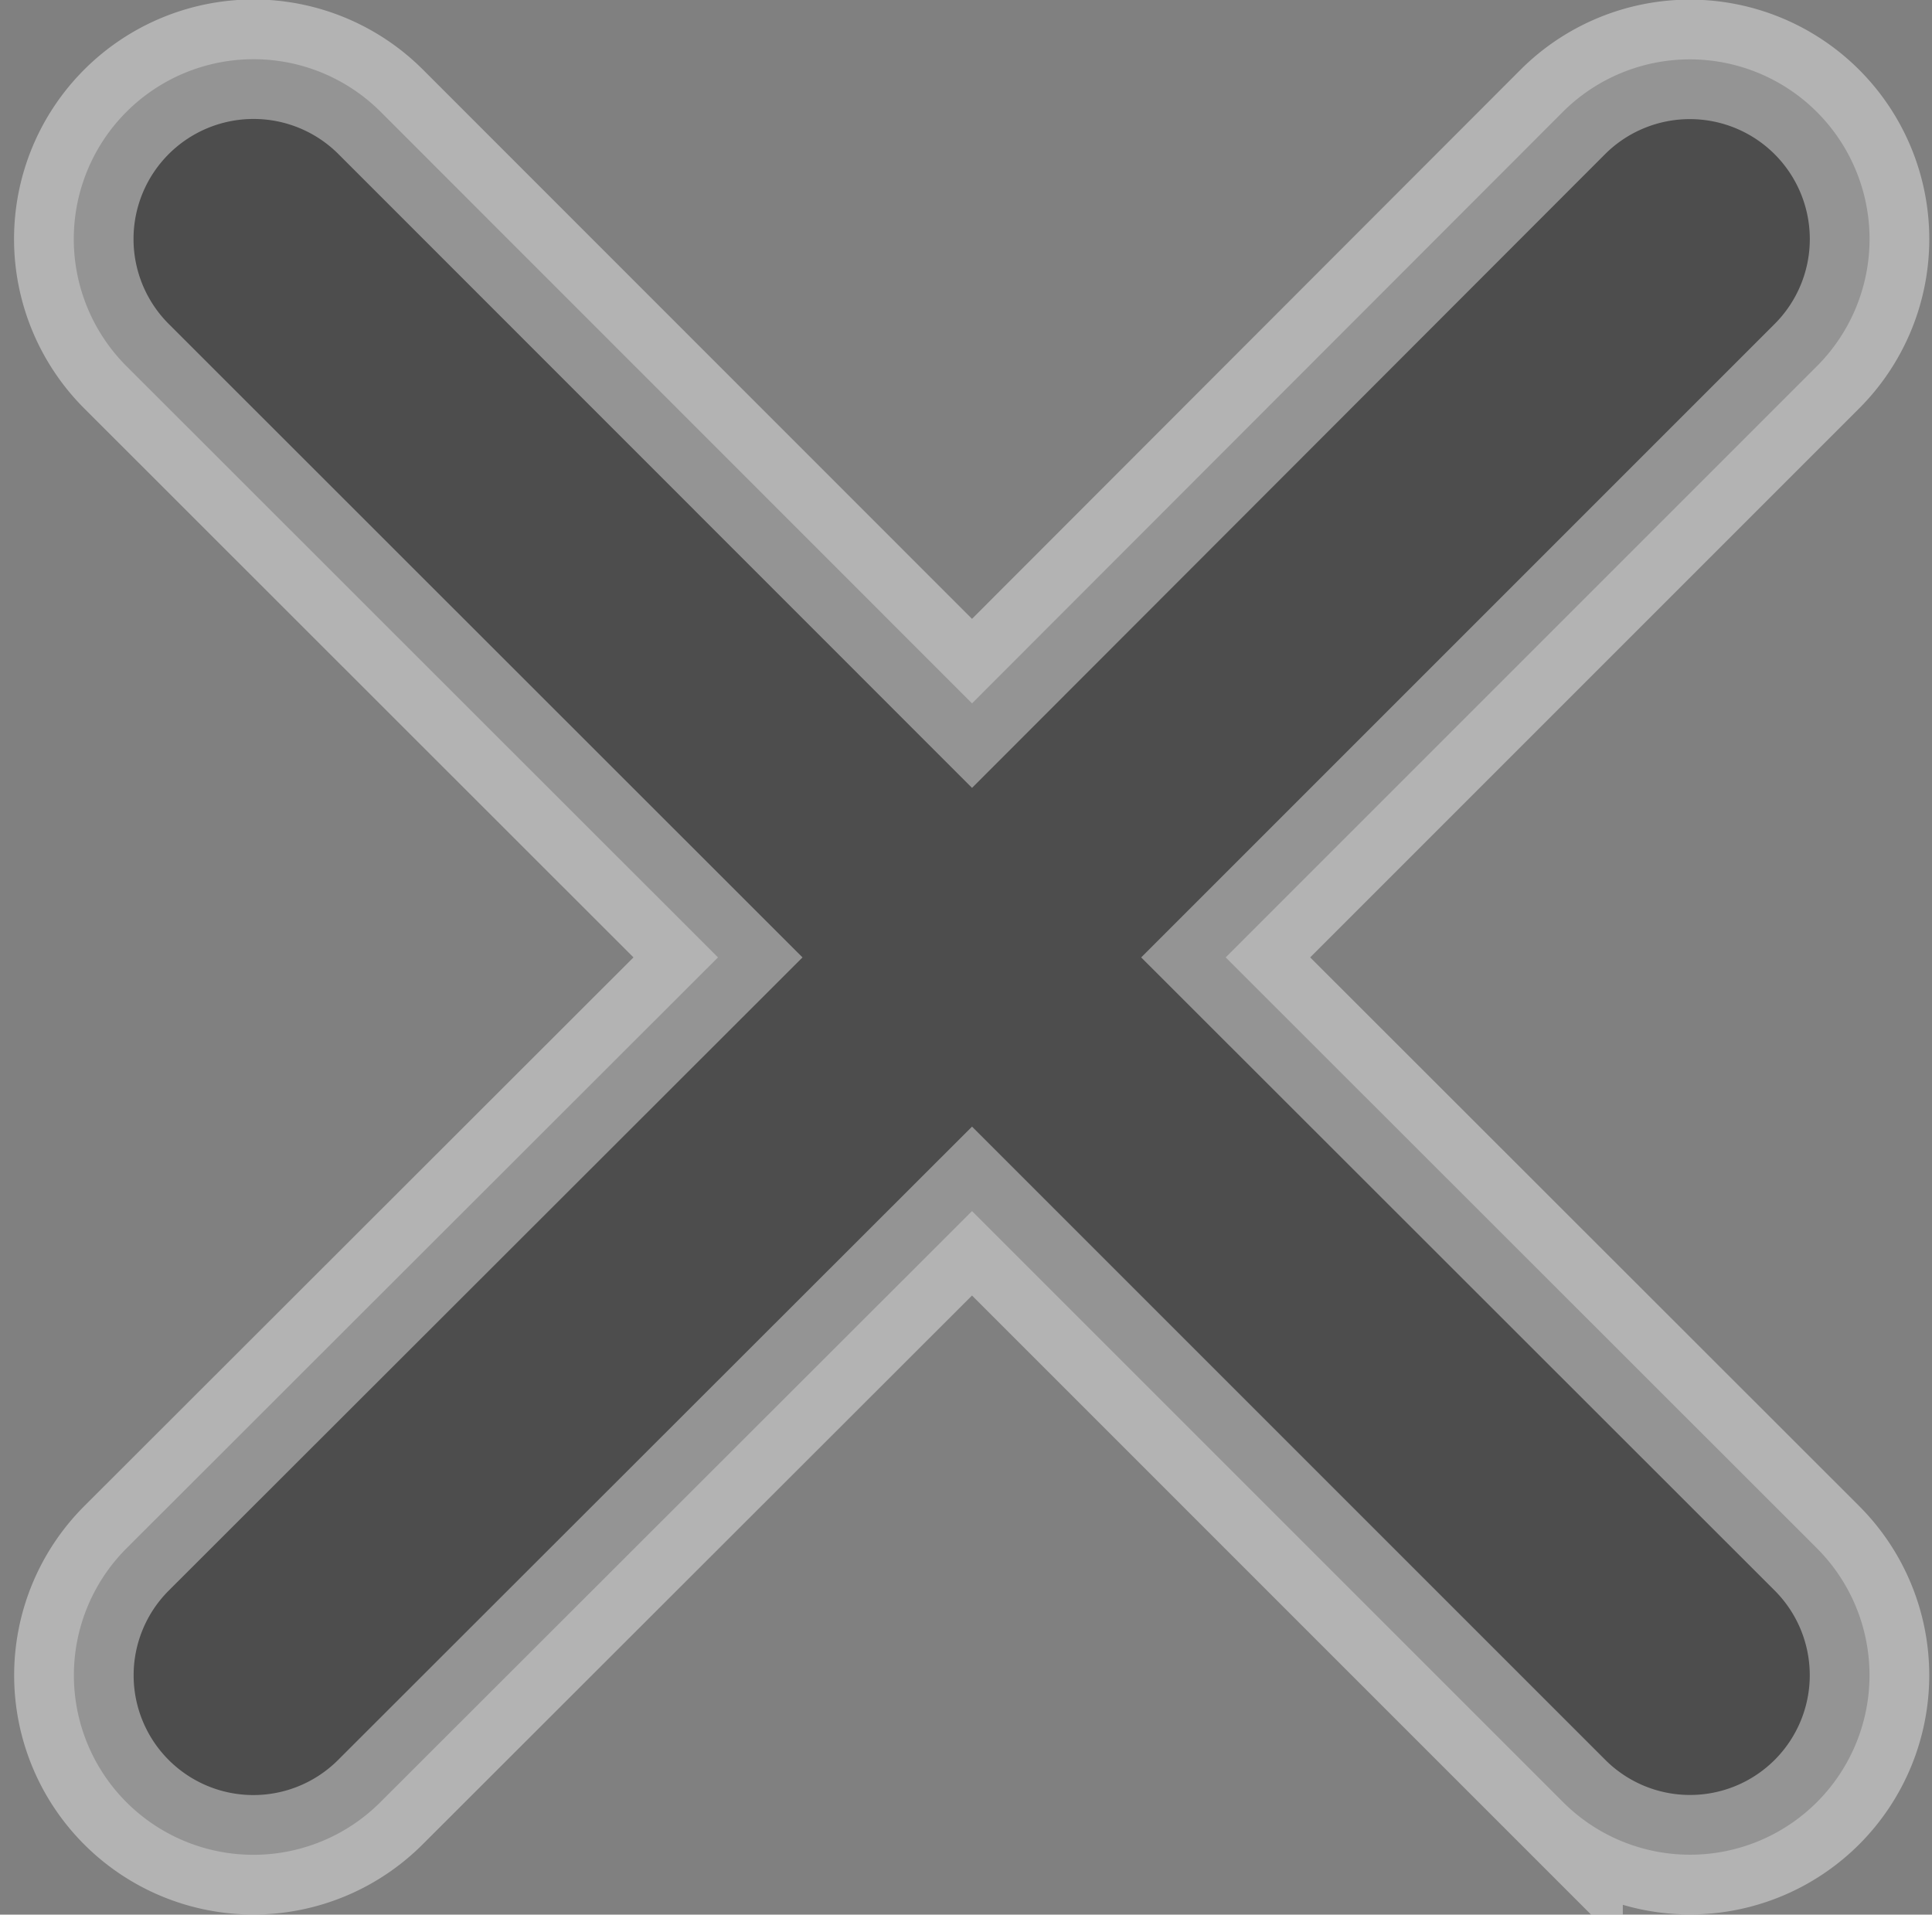 <svg xmlns="http://www.w3.org/2000/svg" viewBox="0 0 21.021 20.832">
  <rect x="0" y="0" width="21.021" height="20.832" fill="#808080" stroke="none"/>
  <path id="multiplication" d="M27.86,25l6.431-6.431A1.953,1.953,0,0,0,31.529,15.8L25.1,22.236,18.666,15.8A1.953,1.953,0,0,0,15.9,18.567L22.336,25,15.9,31.43a1.953,1.953,0,0,0,2.762,2.762L25.1,27.76l6.431,6.431a1.953,1.953,0,0,0,2.762-2.762Z" transform="translate(-14.524 -14.583)" stroke="#fff" stroke-width="1.3" opacity="0.4"/>
</svg>